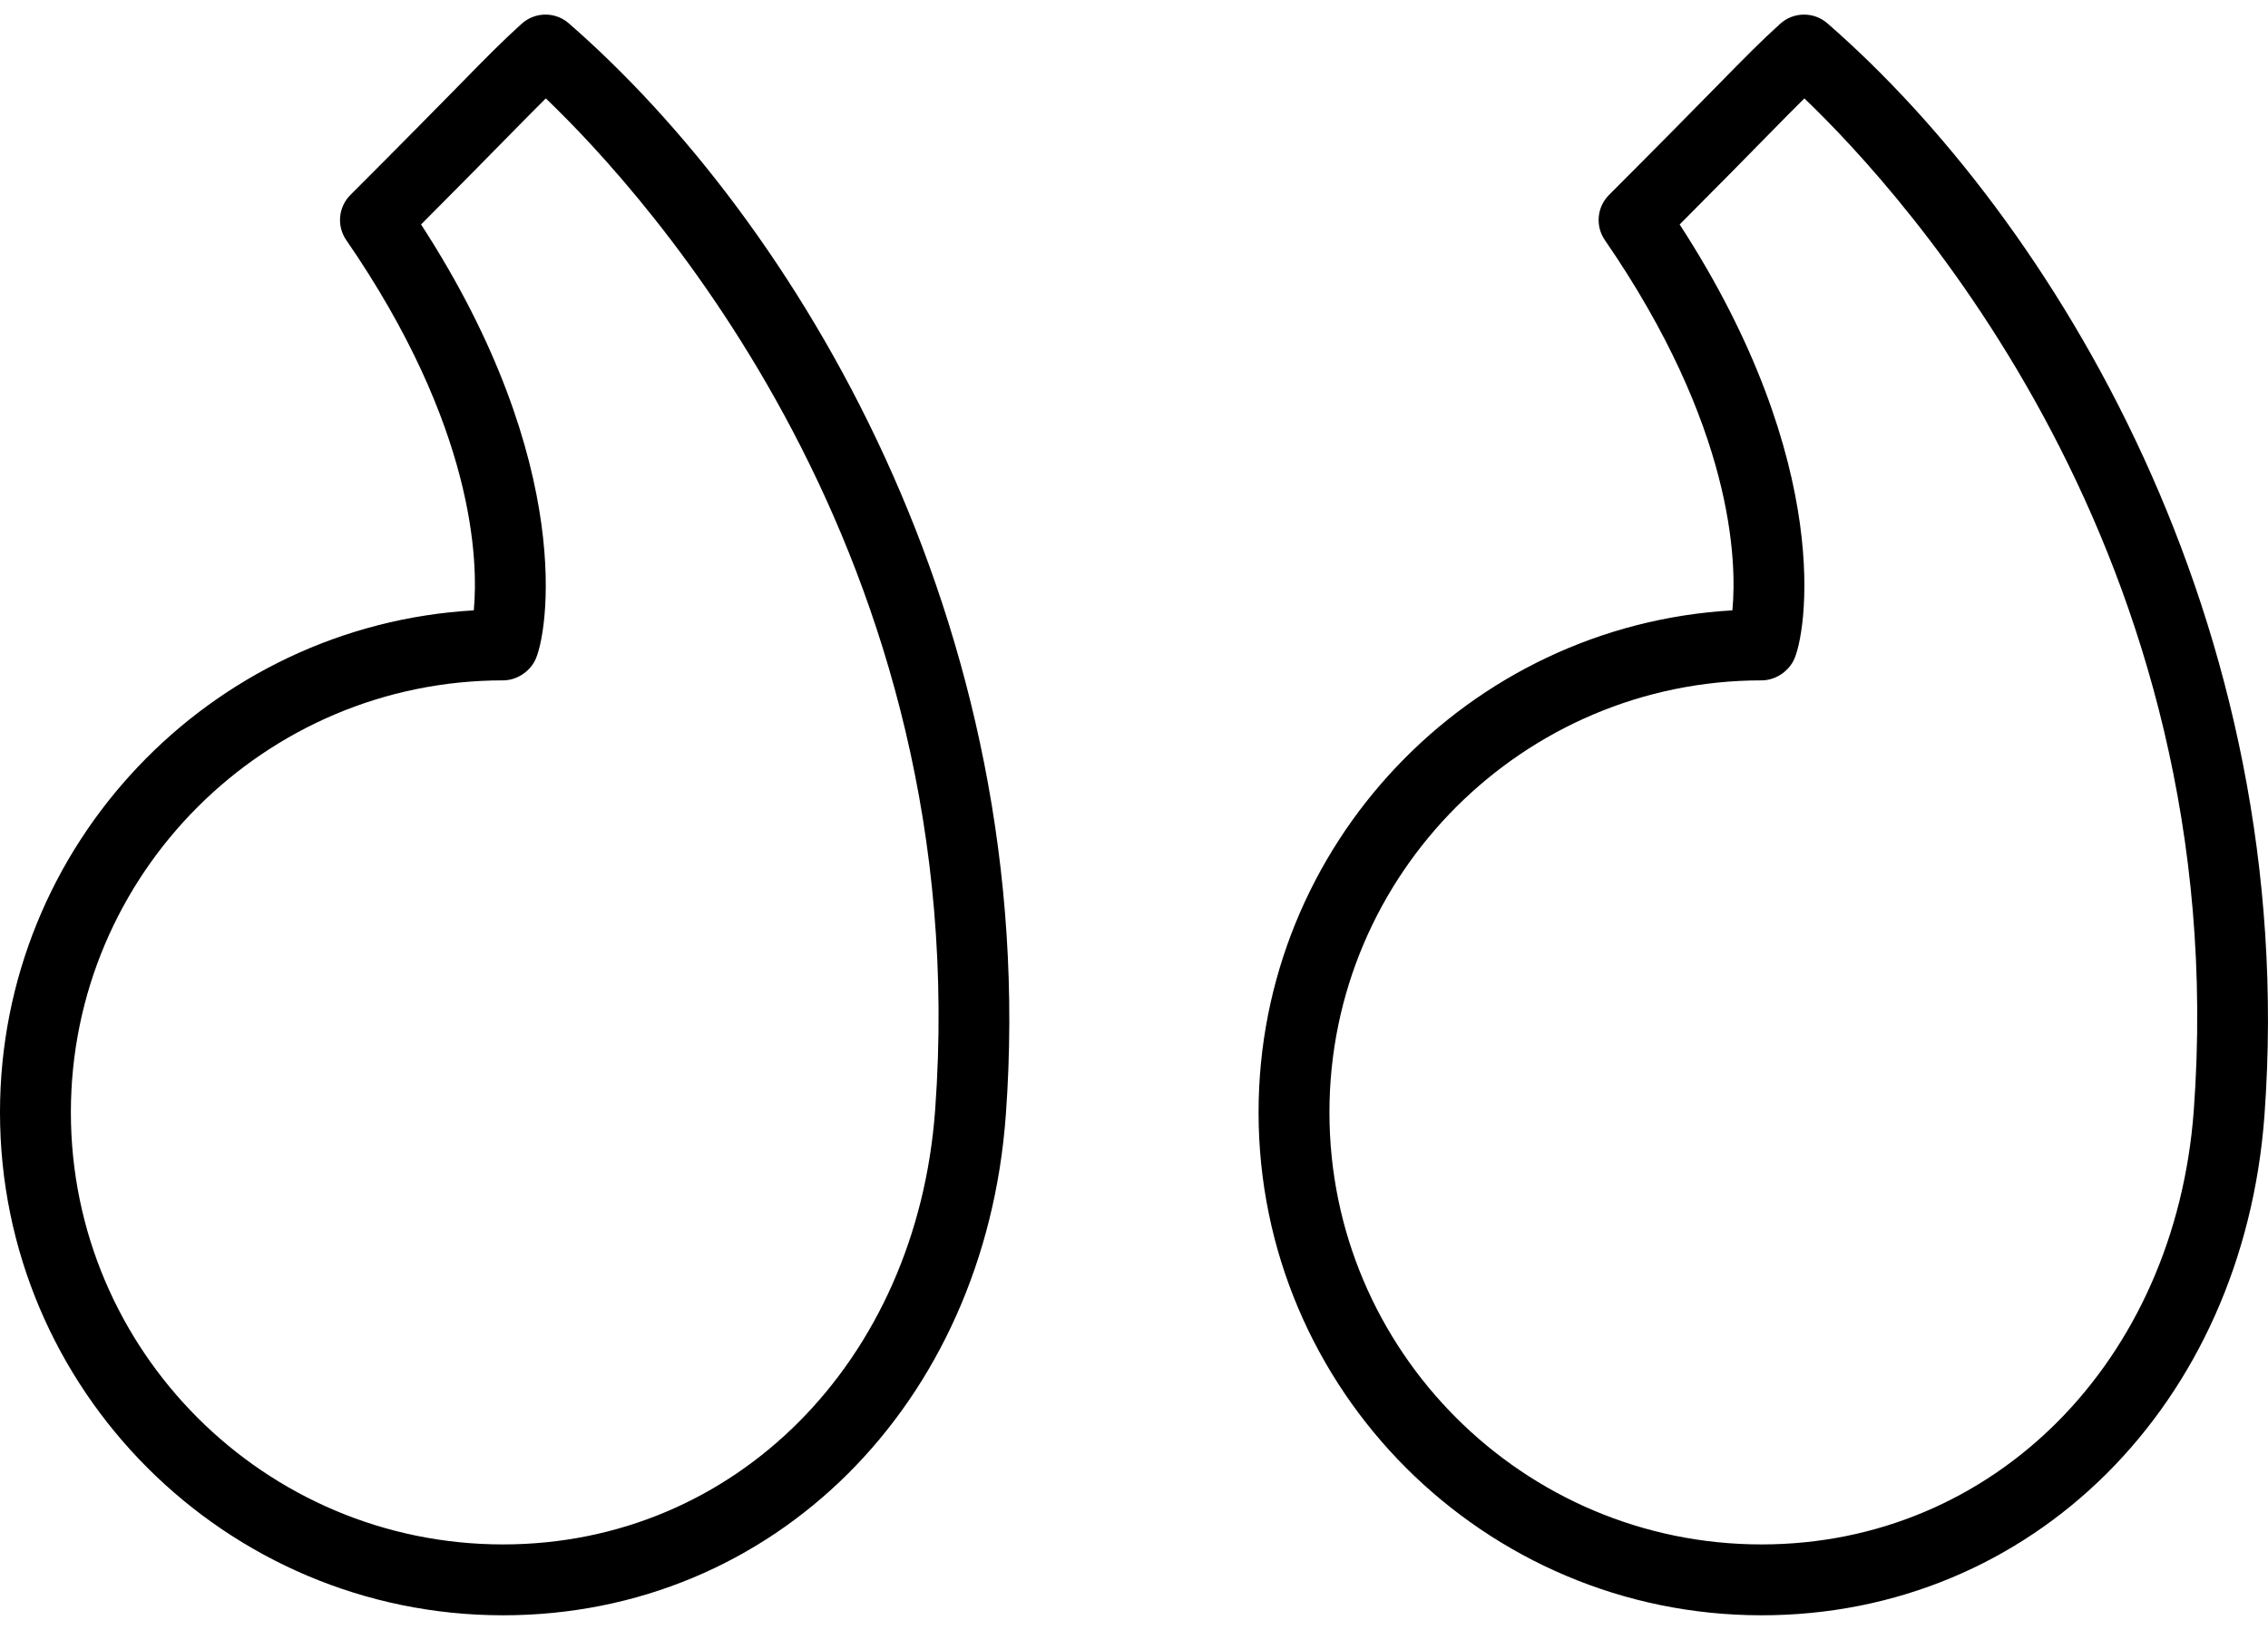 <svg width="64" height="46" viewBox="0 0 64 46" fill="none" xmlns="http://www.w3.org/2000/svg">
<path d="M13.37 17.226C13.499 15.832 13.4 12.044 9.771 6.776C9.497 6.379 9.547 5.843 9.888 5.502C11.367 4.023 12.283 3.089 12.926 2.436C13.77 1.574 14.156 1.182 14.721 0.67C15.098 0.331 15.668 0.325 16.049 0.657C22.374 6.161 29.399 17.534 28.383 31.468C27.787 39.649 21.819 45.588 14.193 45.588C6.367 45.588 -6.10352e-05 39.222 -6.10352e-05 31.395C-6.10352e-05 23.846 5.926 17.654 13.37 17.226ZM14.193 43.588C20.742 43.588 25.87 38.43 26.389 31.323C26.389 31.323 26.389 31.323 26.389 31.322C27.532 15.651 18.217 5.473 15.402 2.777C15.128 3.048 14.814 3.366 14.352 3.837C13.796 4.403 13.034 5.179 11.882 6.335C16.287 13.122 15.456 17.958 15.092 18.651C14.919 18.98 14.564 19.202 14.193 19.202C7.47 19.202 2 24.672 2 31.395C2 38.118 7.47 43.588 14.193 43.588Z" fill="black"/>
<path d="M48.886 17.226C49.016 15.836 48.92 12.051 45.287 6.776C45.014 6.379 45.063 5.843 45.404 5.502C46.88 4.025 47.795 3.093 48.437 2.44C49.284 1.576 49.671 1.183 50.236 0.67C50.613 0.331 51.183 0.326 51.564 0.656C57.889 6.16 64.915 17.531 63.901 31.468V31.469C63.303 39.649 57.334 45.588 49.708 45.588C41.882 45.588 35.515 39.222 35.515 31.395C35.515 23.845 41.441 17.652 48.886 17.226ZM49.708 43.588C56.256 43.588 61.387 38.43 61.907 31.322V31.323C63.047 15.649 53.732 5.472 50.917 2.777C50.642 3.048 50.327 3.368 49.864 3.84C49.309 4.406 48.548 5.181 47.398 6.335C51.803 13.123 50.972 17.958 50.608 18.65C50.435 18.98 50.079 19.202 49.708 19.202C42.985 19.202 37.515 24.672 37.515 31.395C37.515 38.118 42.985 43.588 49.708 43.588Z" fill="black"/>
</svg>
